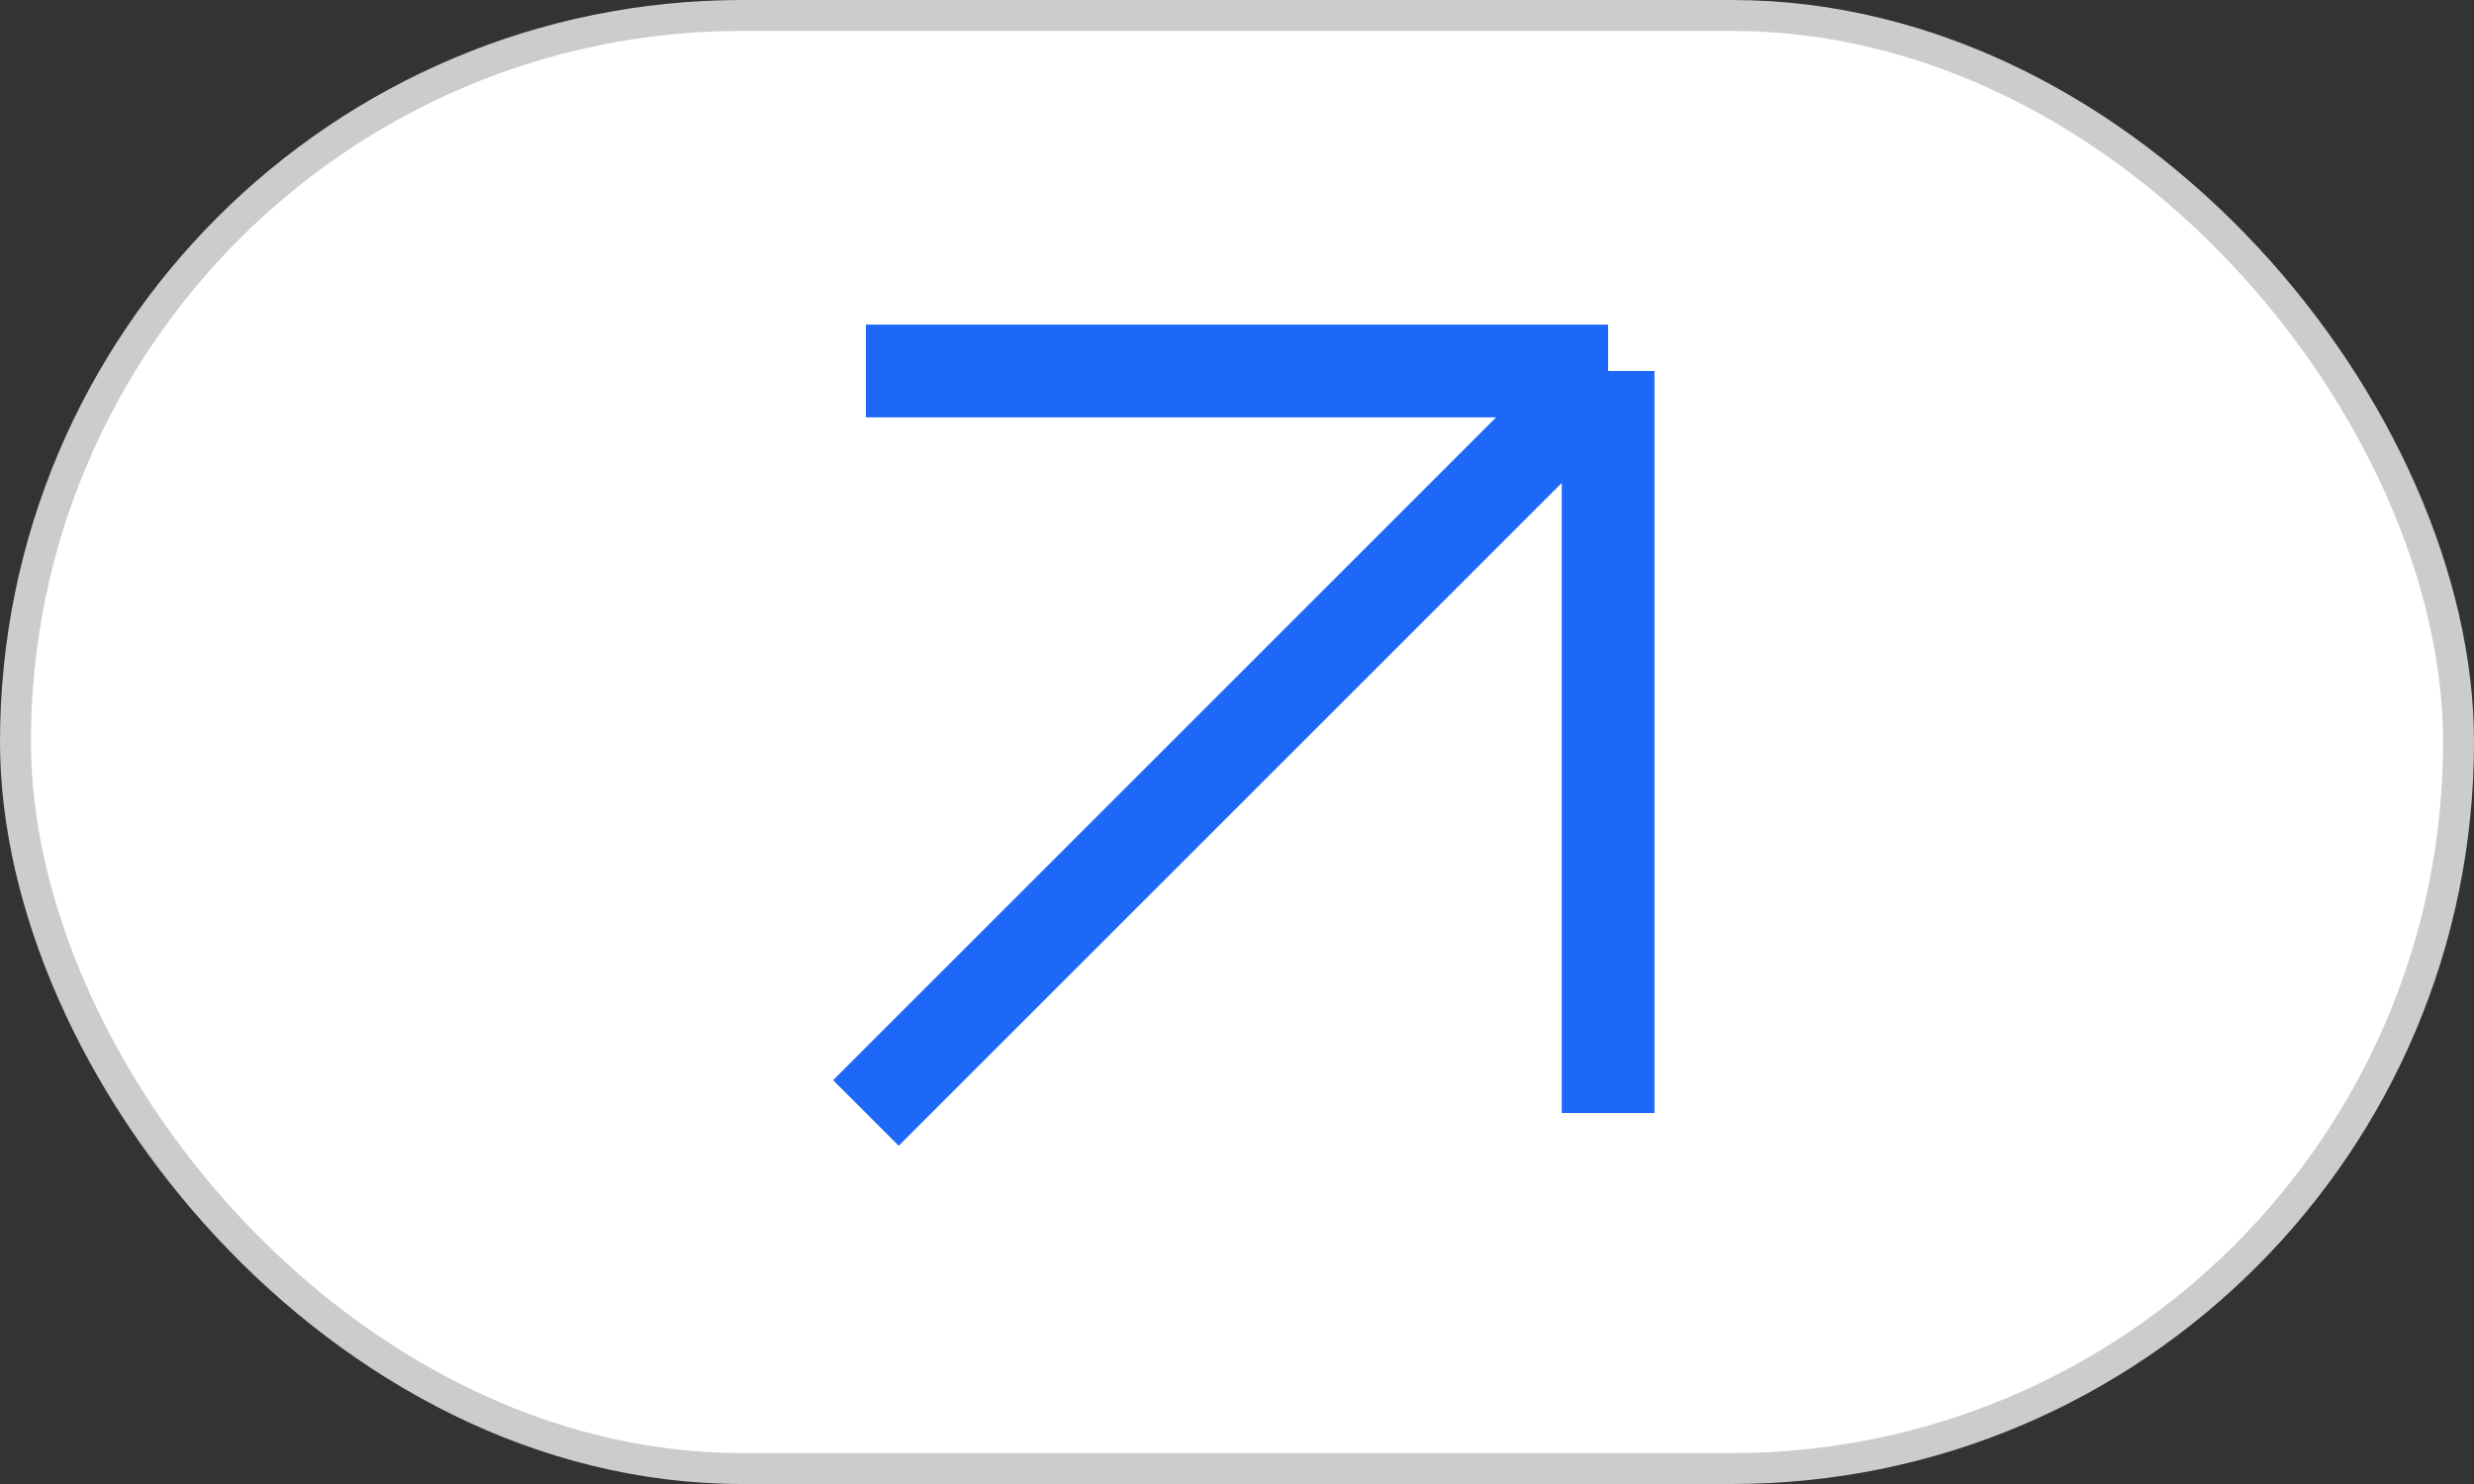 <svg width="80" height="48" viewBox="0 0 80 48" fill="none" xmlns="http://www.w3.org/2000/svg">
<rect x="0" y="0" width="80" height="48" fill="#333333" stroke="none"/>
<rect x="0.5" y="0.5" width="79" height="47" rx="23.5" fill="white"/>
<rect x="0.5" y="0.5" width="79" height="47" rx="23.5" stroke="#CCCCCC"/>
<path d="M52 36V12M52 12H28M52 12L28 36" stroke="#1D68F9" stroke-width="3"/>
</svg>
